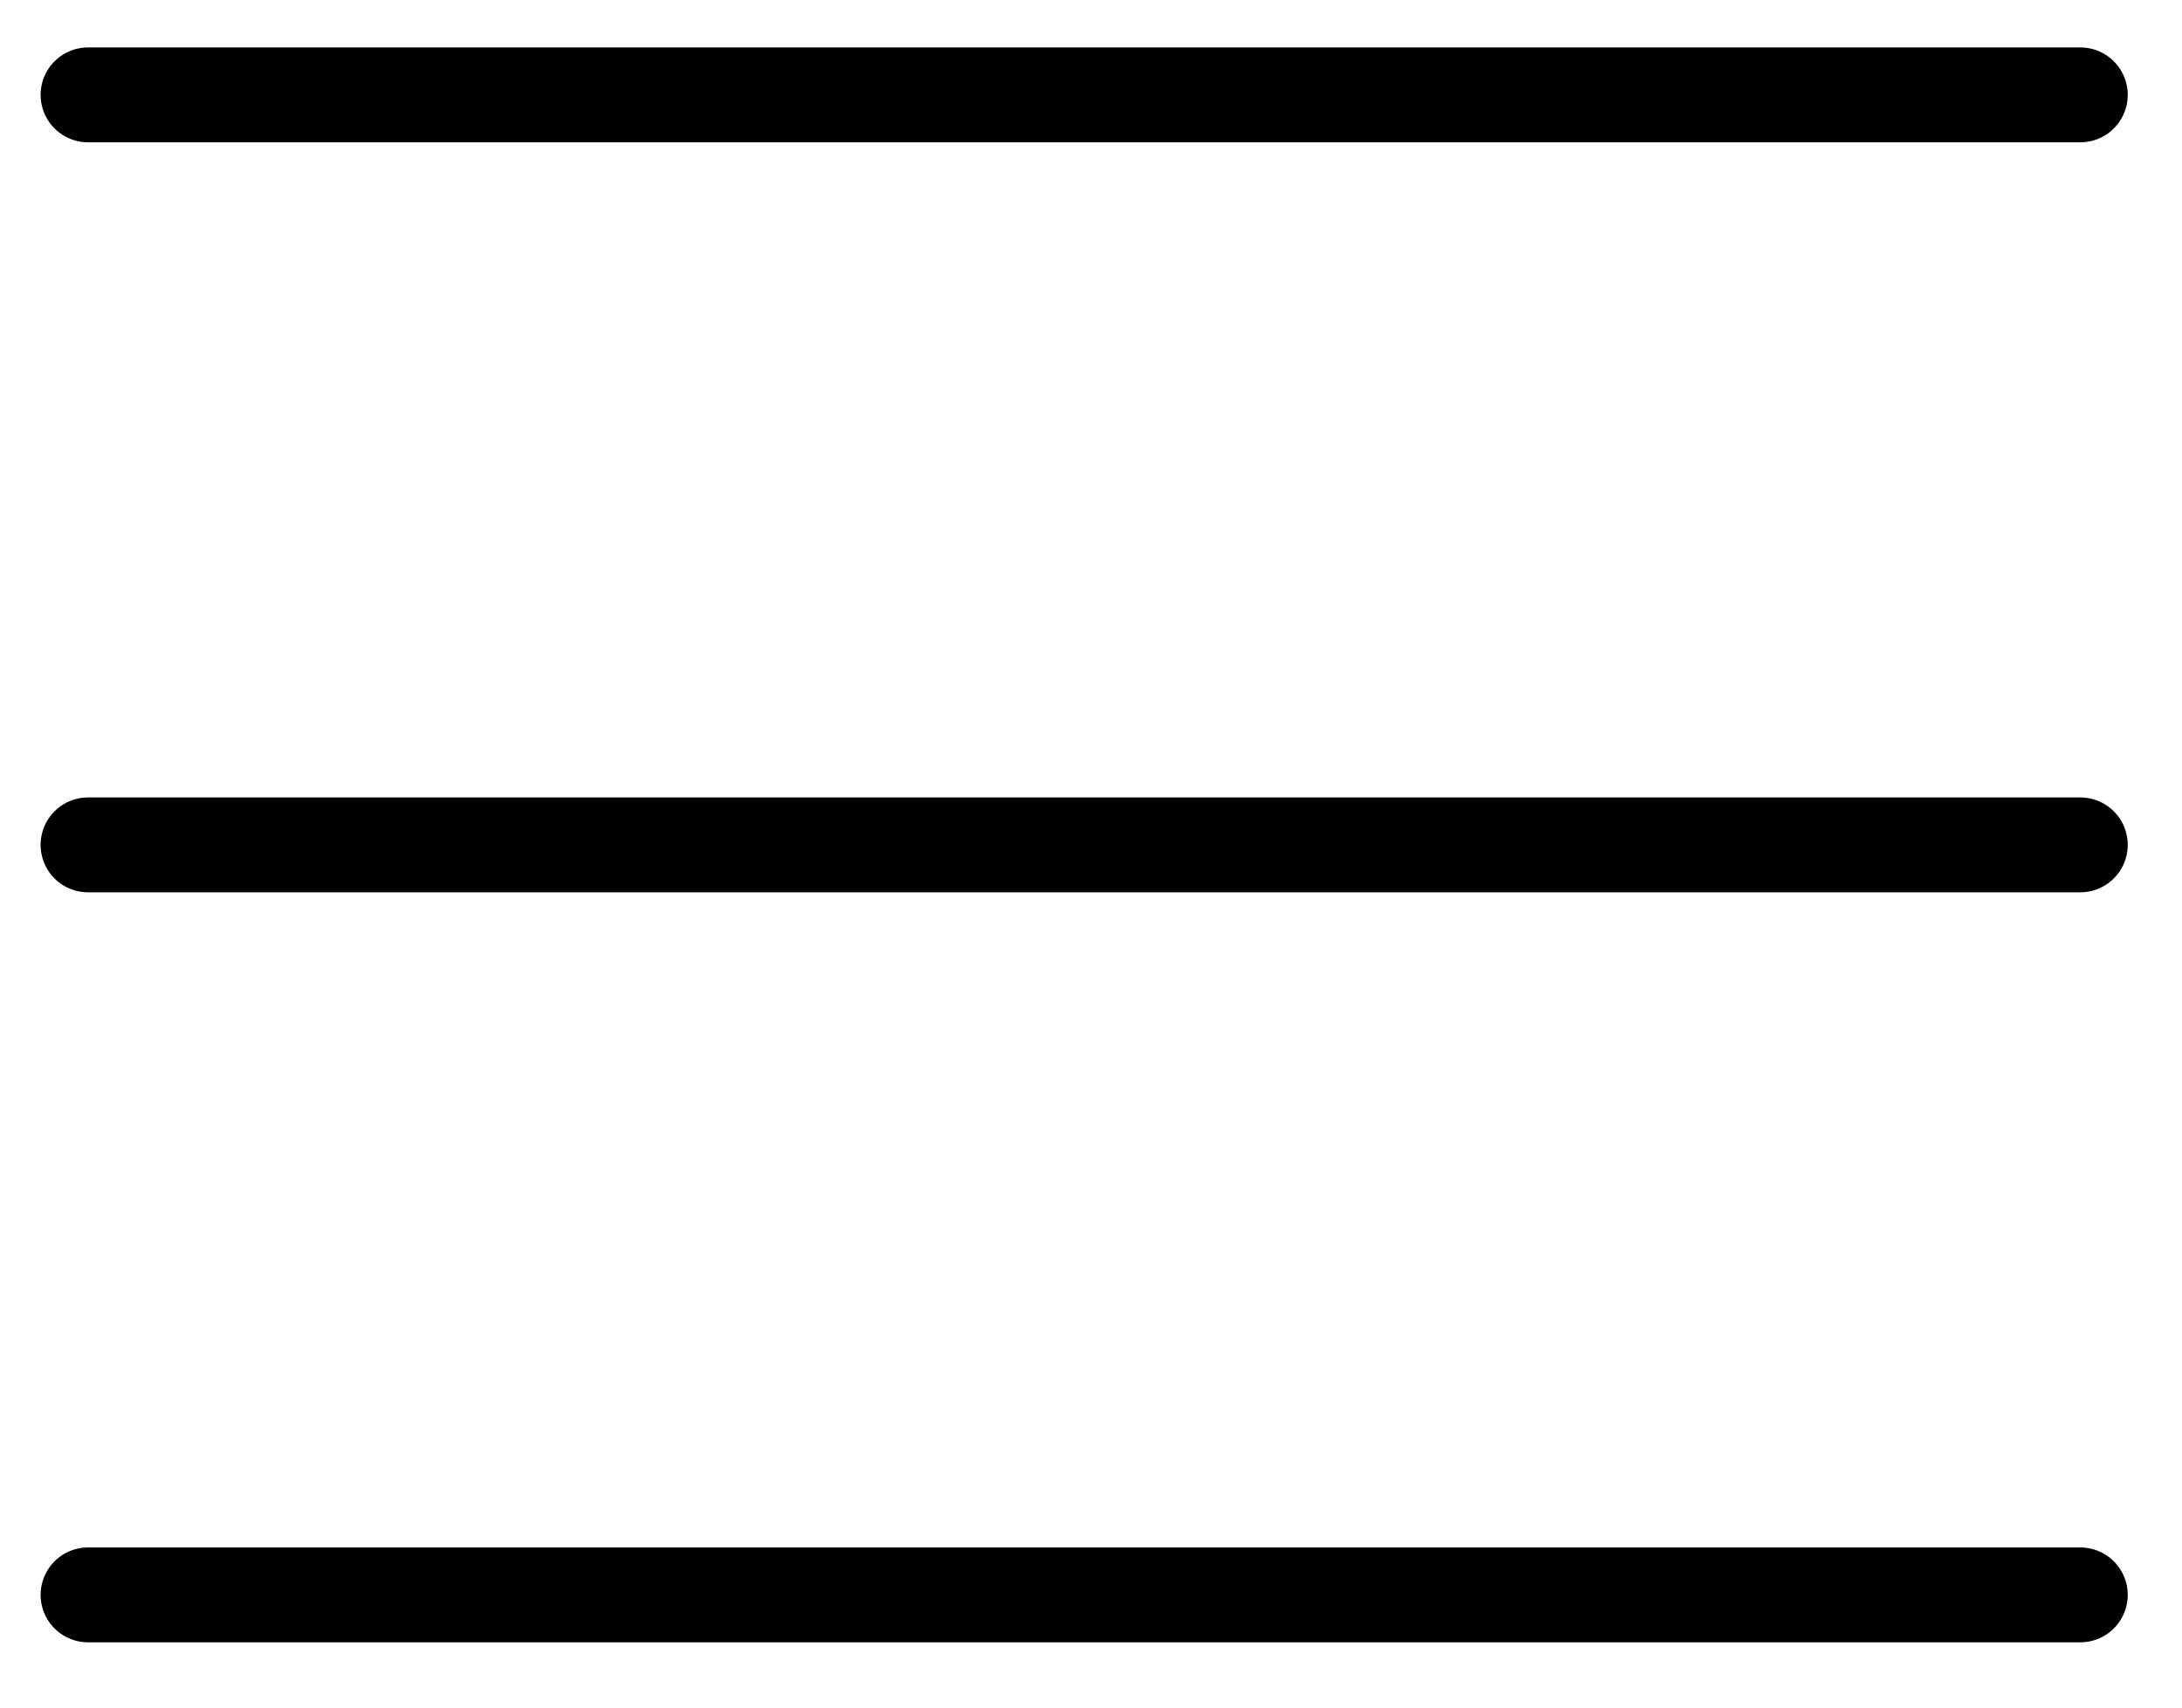 <?xml version="1.0" encoding="UTF-8"?>
<svg xmlns="http://www.w3.org/2000/svg" width="23" height="18" viewBox="0 0 23 18" fill="none">
  <path d="M0.928 1H21.928" stroke="black" stroke-linecap="round"></path>
  <path d="M0.928 8.906H21.928" stroke="black" stroke-linecap="round"></path>
  <path d="M0.928 16.812H21.928" stroke="black" stroke-linecap="round"></path>
</svg>
